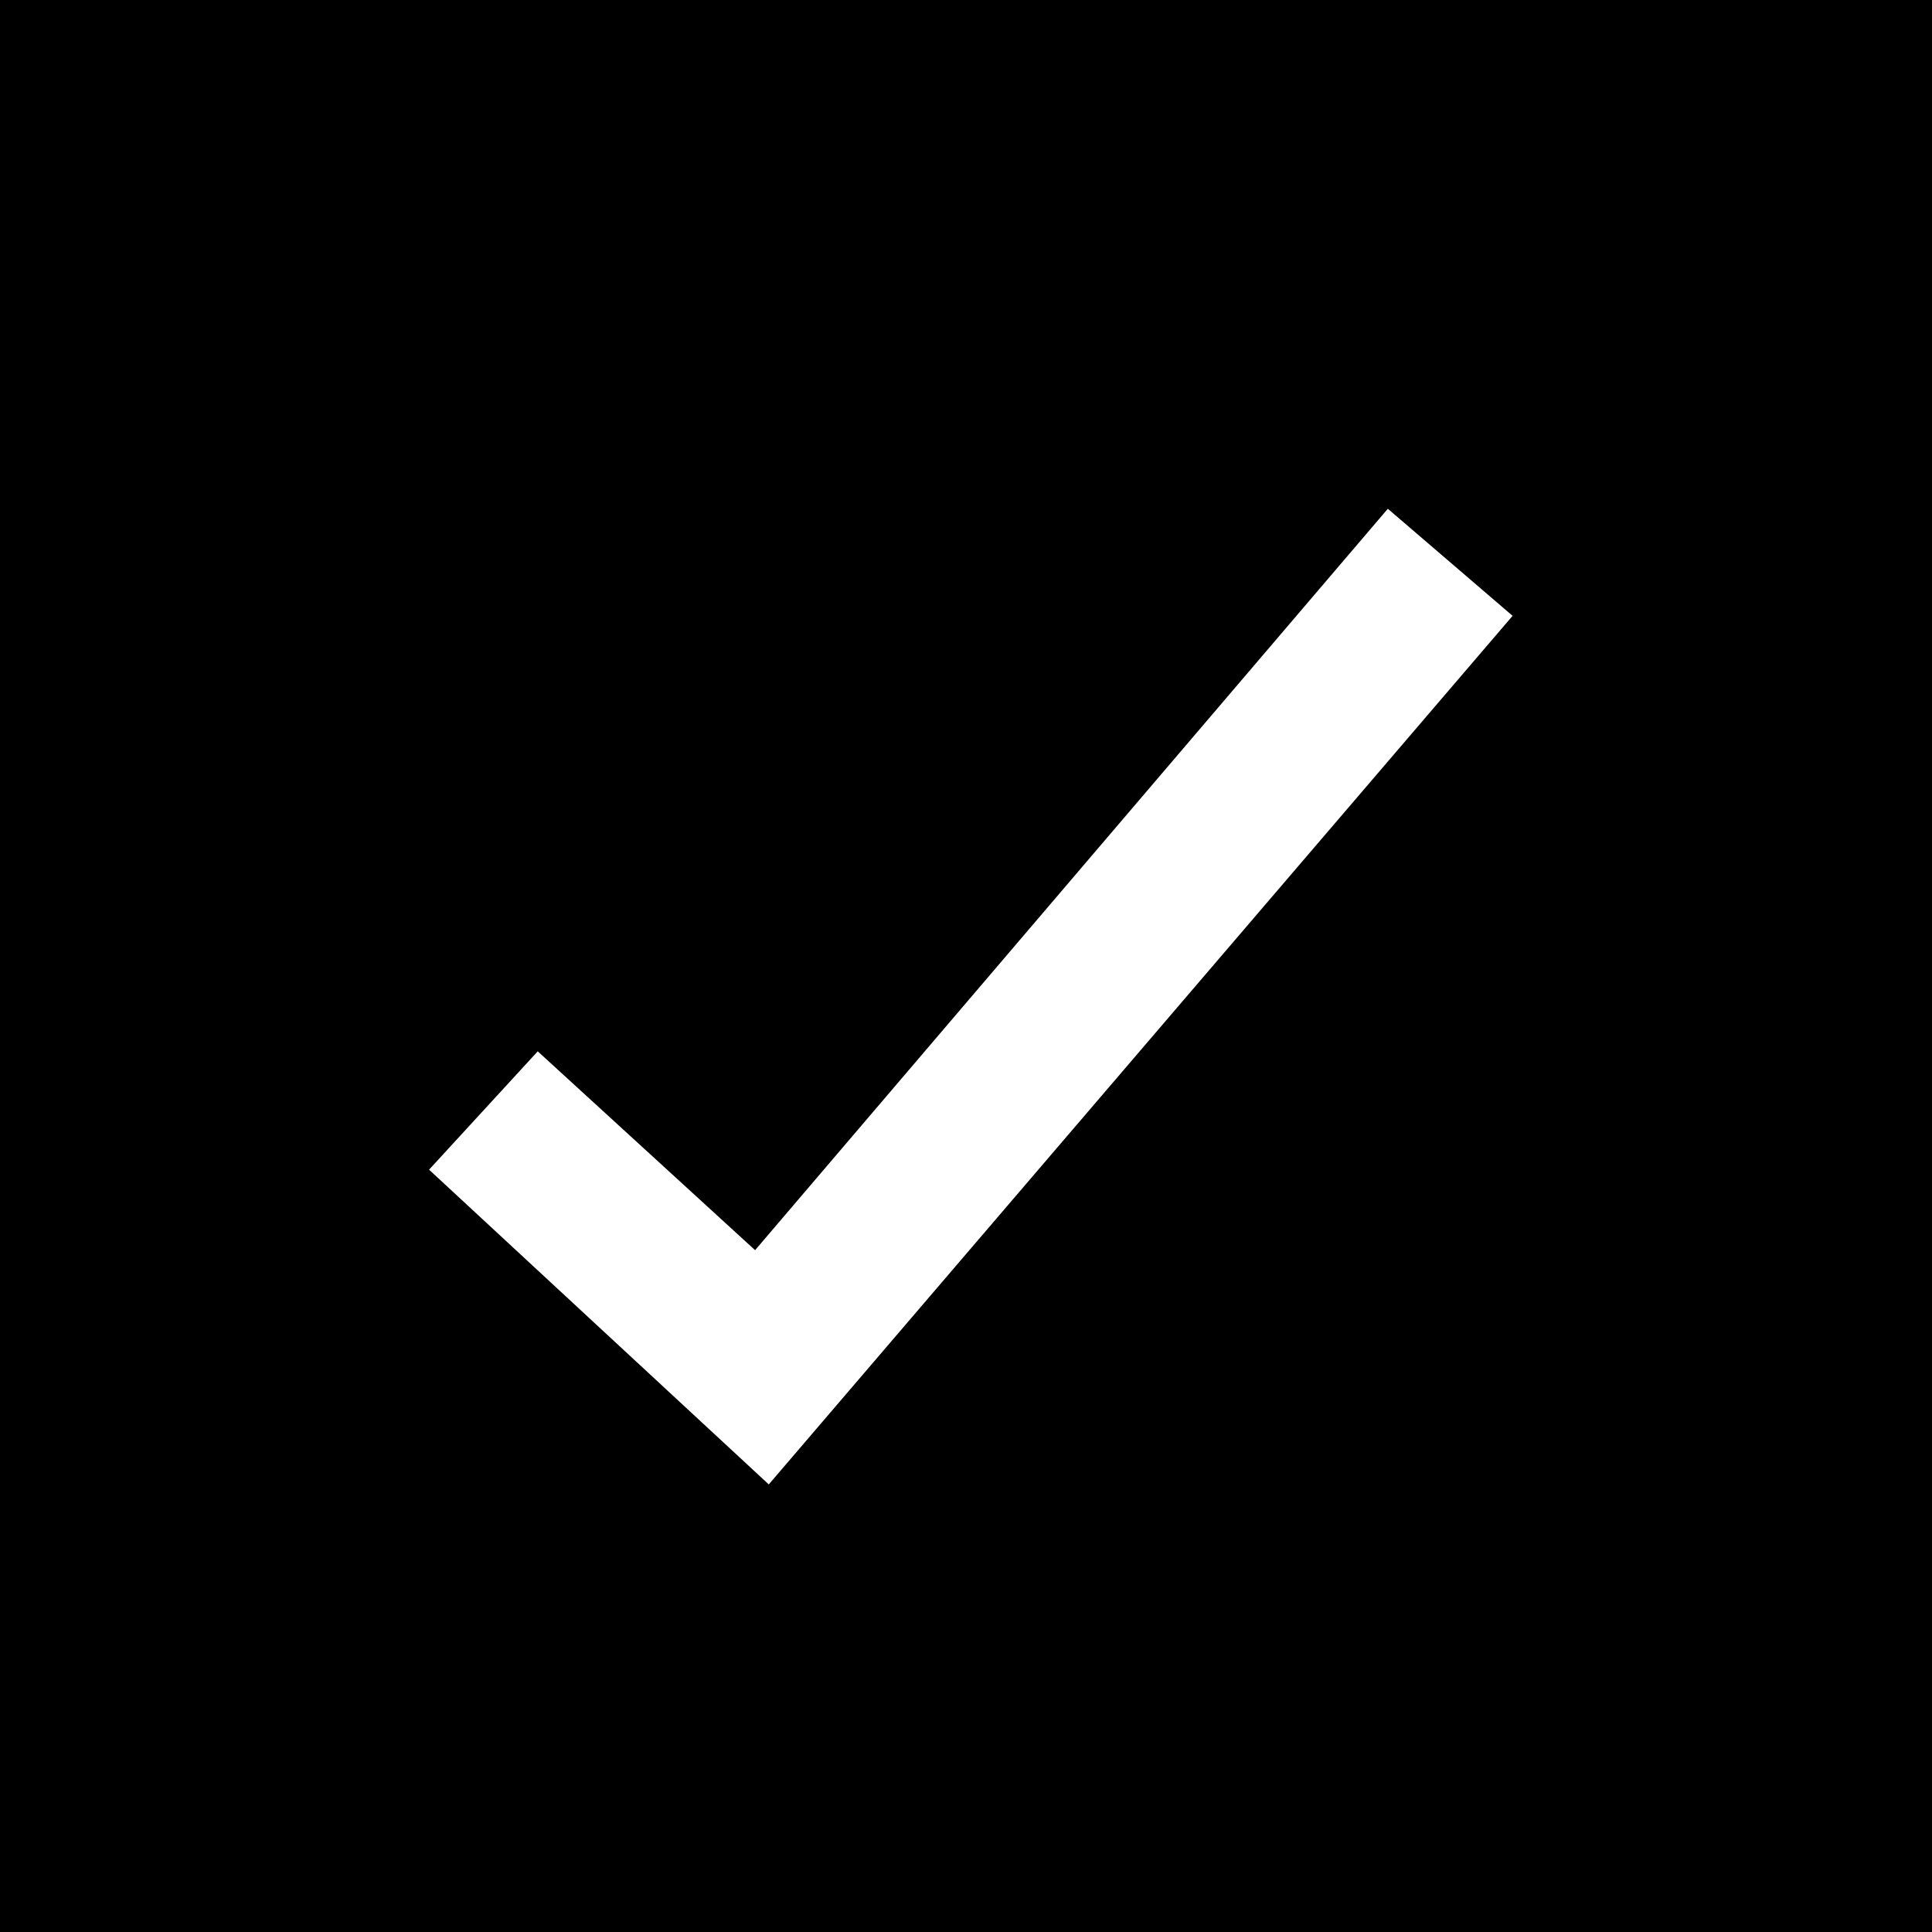 <svg xmlns="http://www.w3.org/2000/svg" width="24" height="24" viewBox="0 0 24 24" role="presentation" class="checkbox-selected">
  <path d="M0,0V24H24V0ZM9.55,18.44,5.33,14.53l1.35-1.47,2.7,2.47,7.86-9.21,1.55,1.33Z"/>
</svg>
